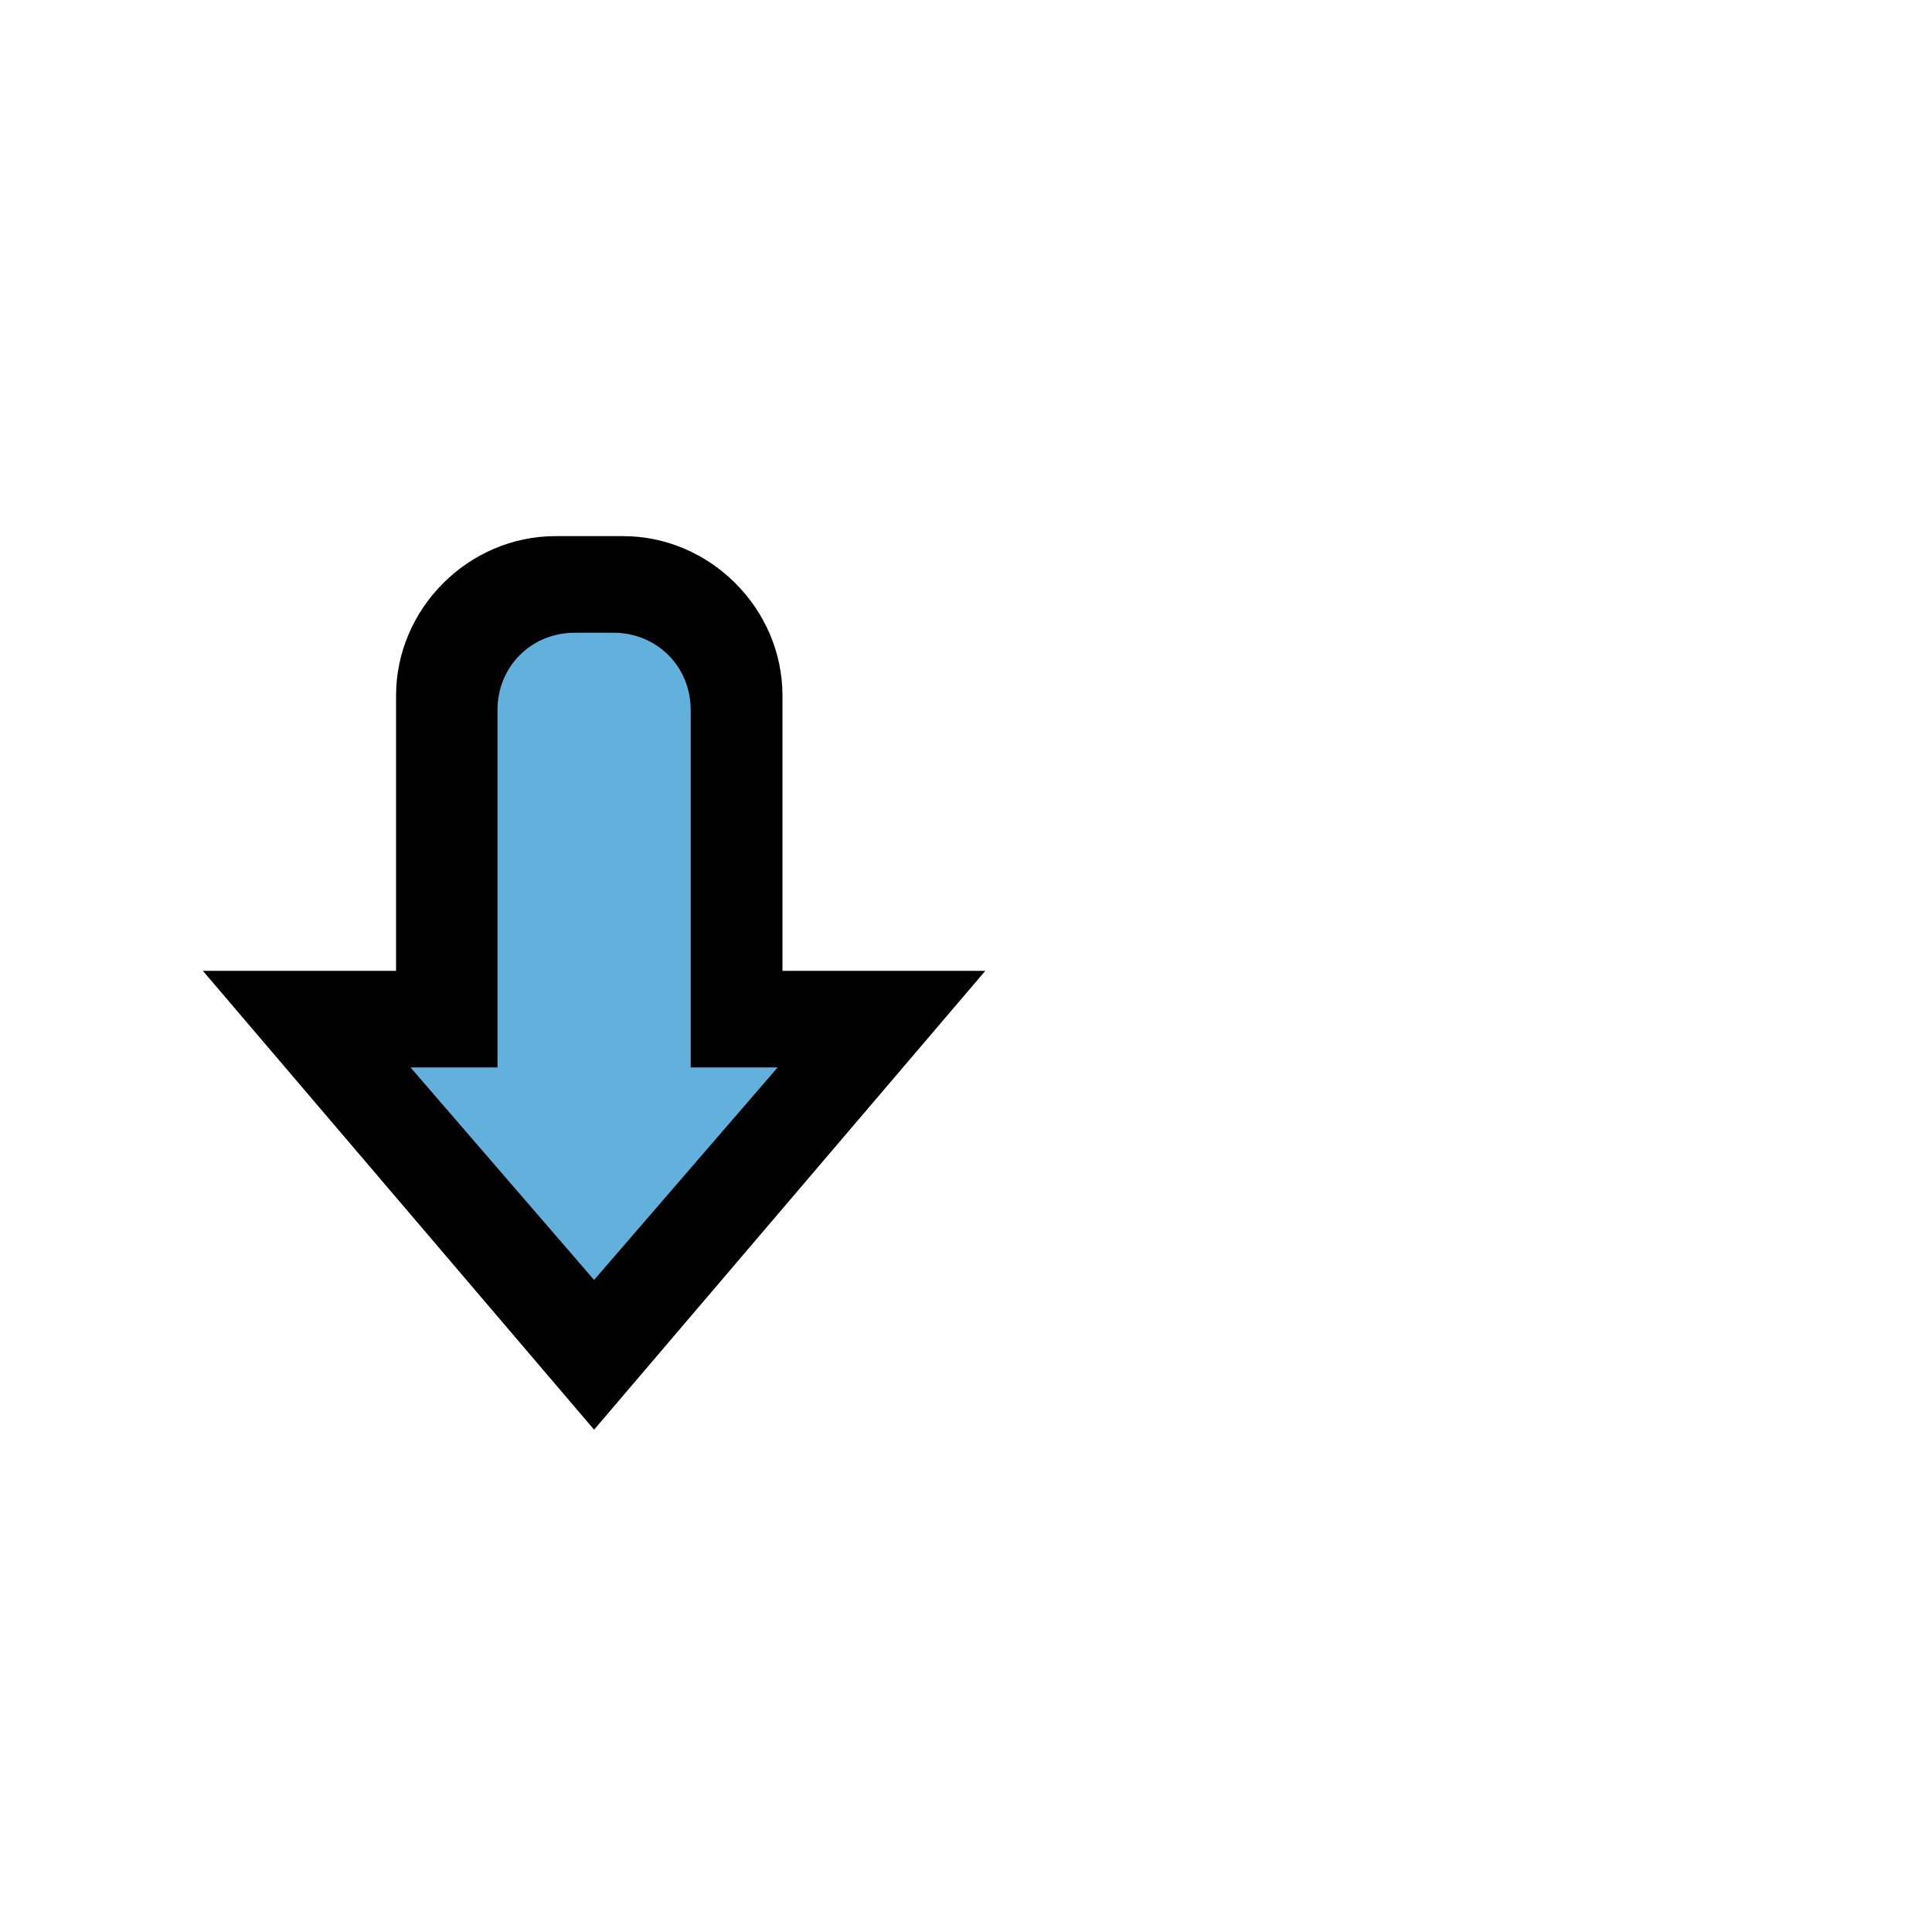 <?xml version="1.0" encoding="utf-8"?>
<!-- Generator: Adobe Illustrator 24.0.2, SVG Export Plug-In . SVG Version: 6.00 Build 0)  -->
<svg version="1.1" id="Capa_1" xmlns="http://www.w3.org/2000/svg" xmlns:xlink="http://www.w3.org/1999/xlink" x="0px" y="0px"
	 viewBox="0 0 40 40" style="enable-background:new 0 0 40 40;" xml:space="preserve">
<style type="text/css">
	.st0{fill:#62B1DD;}
</style>
<title>ComboBox</title>
<desc>Created with Sketch.</desc>
<title>ic-arrow-down</title>
<desc>Created with Sketch.</desc>
<g>
	<path class="st0" d="M6.3,21.1h3v-7.4c0-0.8,0.7-1.5,1.5-1.5h2.9c0.8,0,1.5,0.7,1.5,1.5v7.4h3l-6,7L6.3,21.1z"/>
	<path d="M12.3,29.6l8.1-9.5h-4.2v-5.7c0-1.8-1.5-3.3-3.3-3.3h-1.4c-1.8,0-3.3,1.5-3.3,3.3v5.7H4.2L12.3,29.6z M16.1,22.1l-3.8,4.4
		l-3.8-4.4h1.8v-7.4c0-0.9,0.7-1.6,1.6-1.6h0.8c0.9,0,1.6,0.7,1.6,1.6v7.4H16.1z"/>
</g>
</svg>
